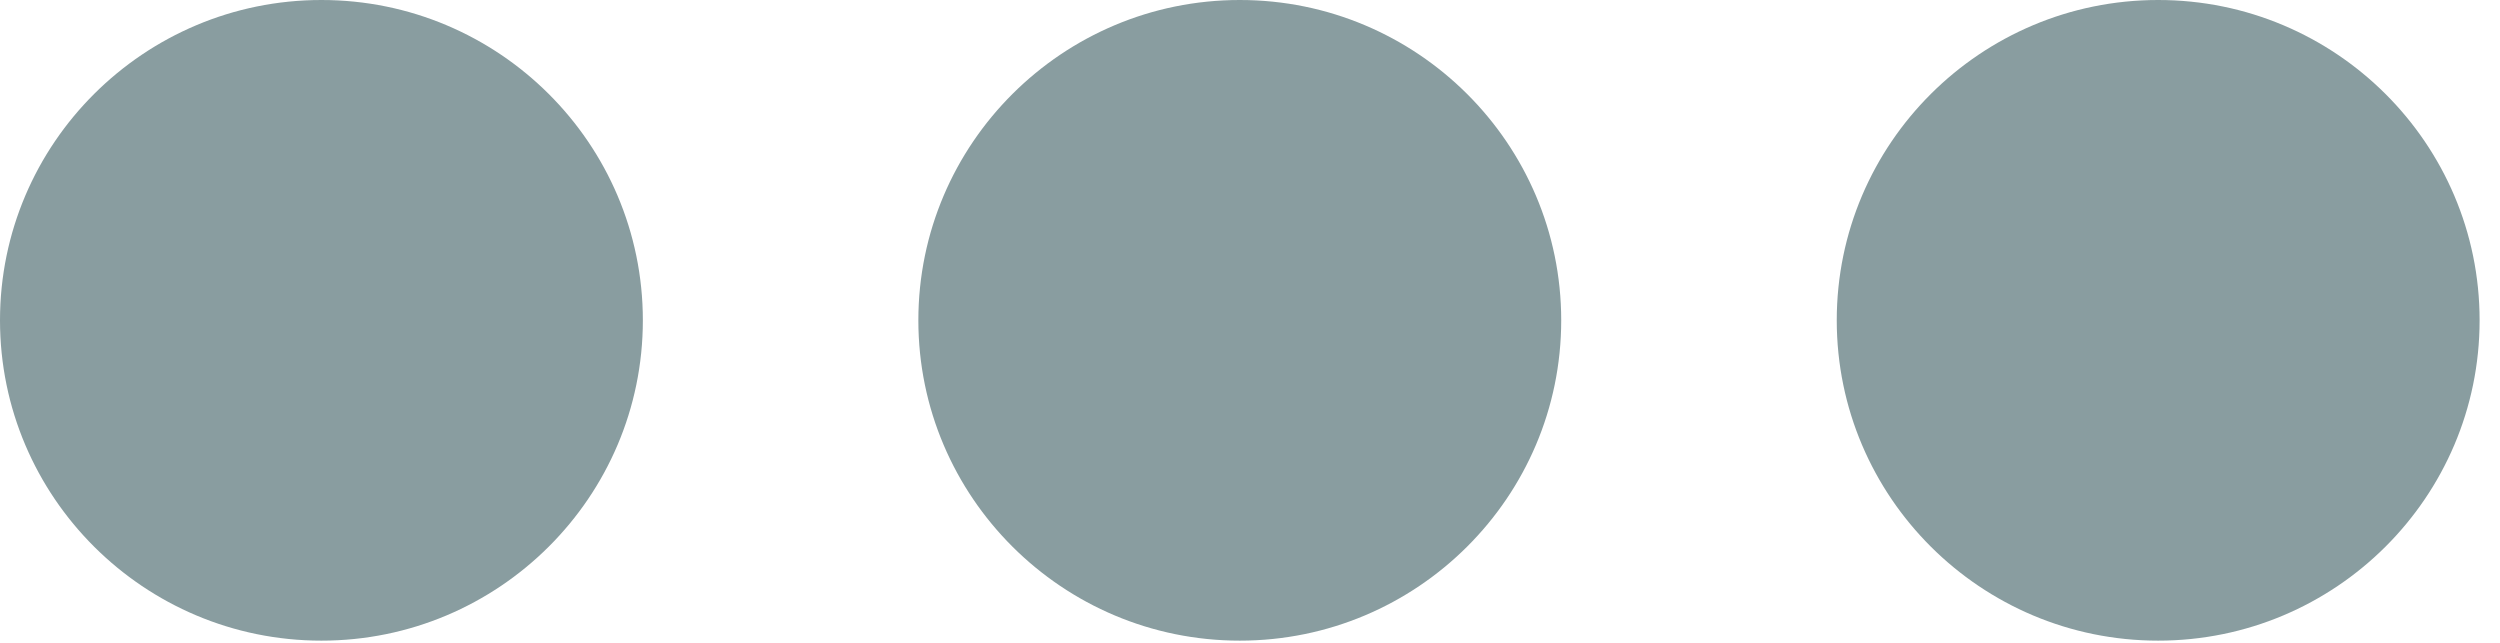 <svg width="70" height="18" viewBox="0 0 70 18" fill="none" xmlns="http://www.w3.org/2000/svg">
<path d="M18 8.969C18 13.918 13.966 17.938 9 17.938C4.034 17.938 0 13.918 0 8.969C0 4.02 4.034 0 9 0C13.966 0 18 4.02 18 8.969ZM43.714 8.969C43.714 13.918 39.68 17.938 34.714 17.938C29.748 17.938 25.714 13.918 25.714 8.969C25.714 4.02 29.748 0 34.714 0C39.68 0 43.714 4.02 43.714 8.969ZM60.429 17.938C55.462 17.938 51.429 13.918 51.429 8.969C51.429 4.02 55.462 0 60.429 0C65.395 0 69.429 4.02 69.429 8.969C69.429 13.918 65.395 17.938 60.429 17.938Z" fill="#899DA0"/>
</svg>

